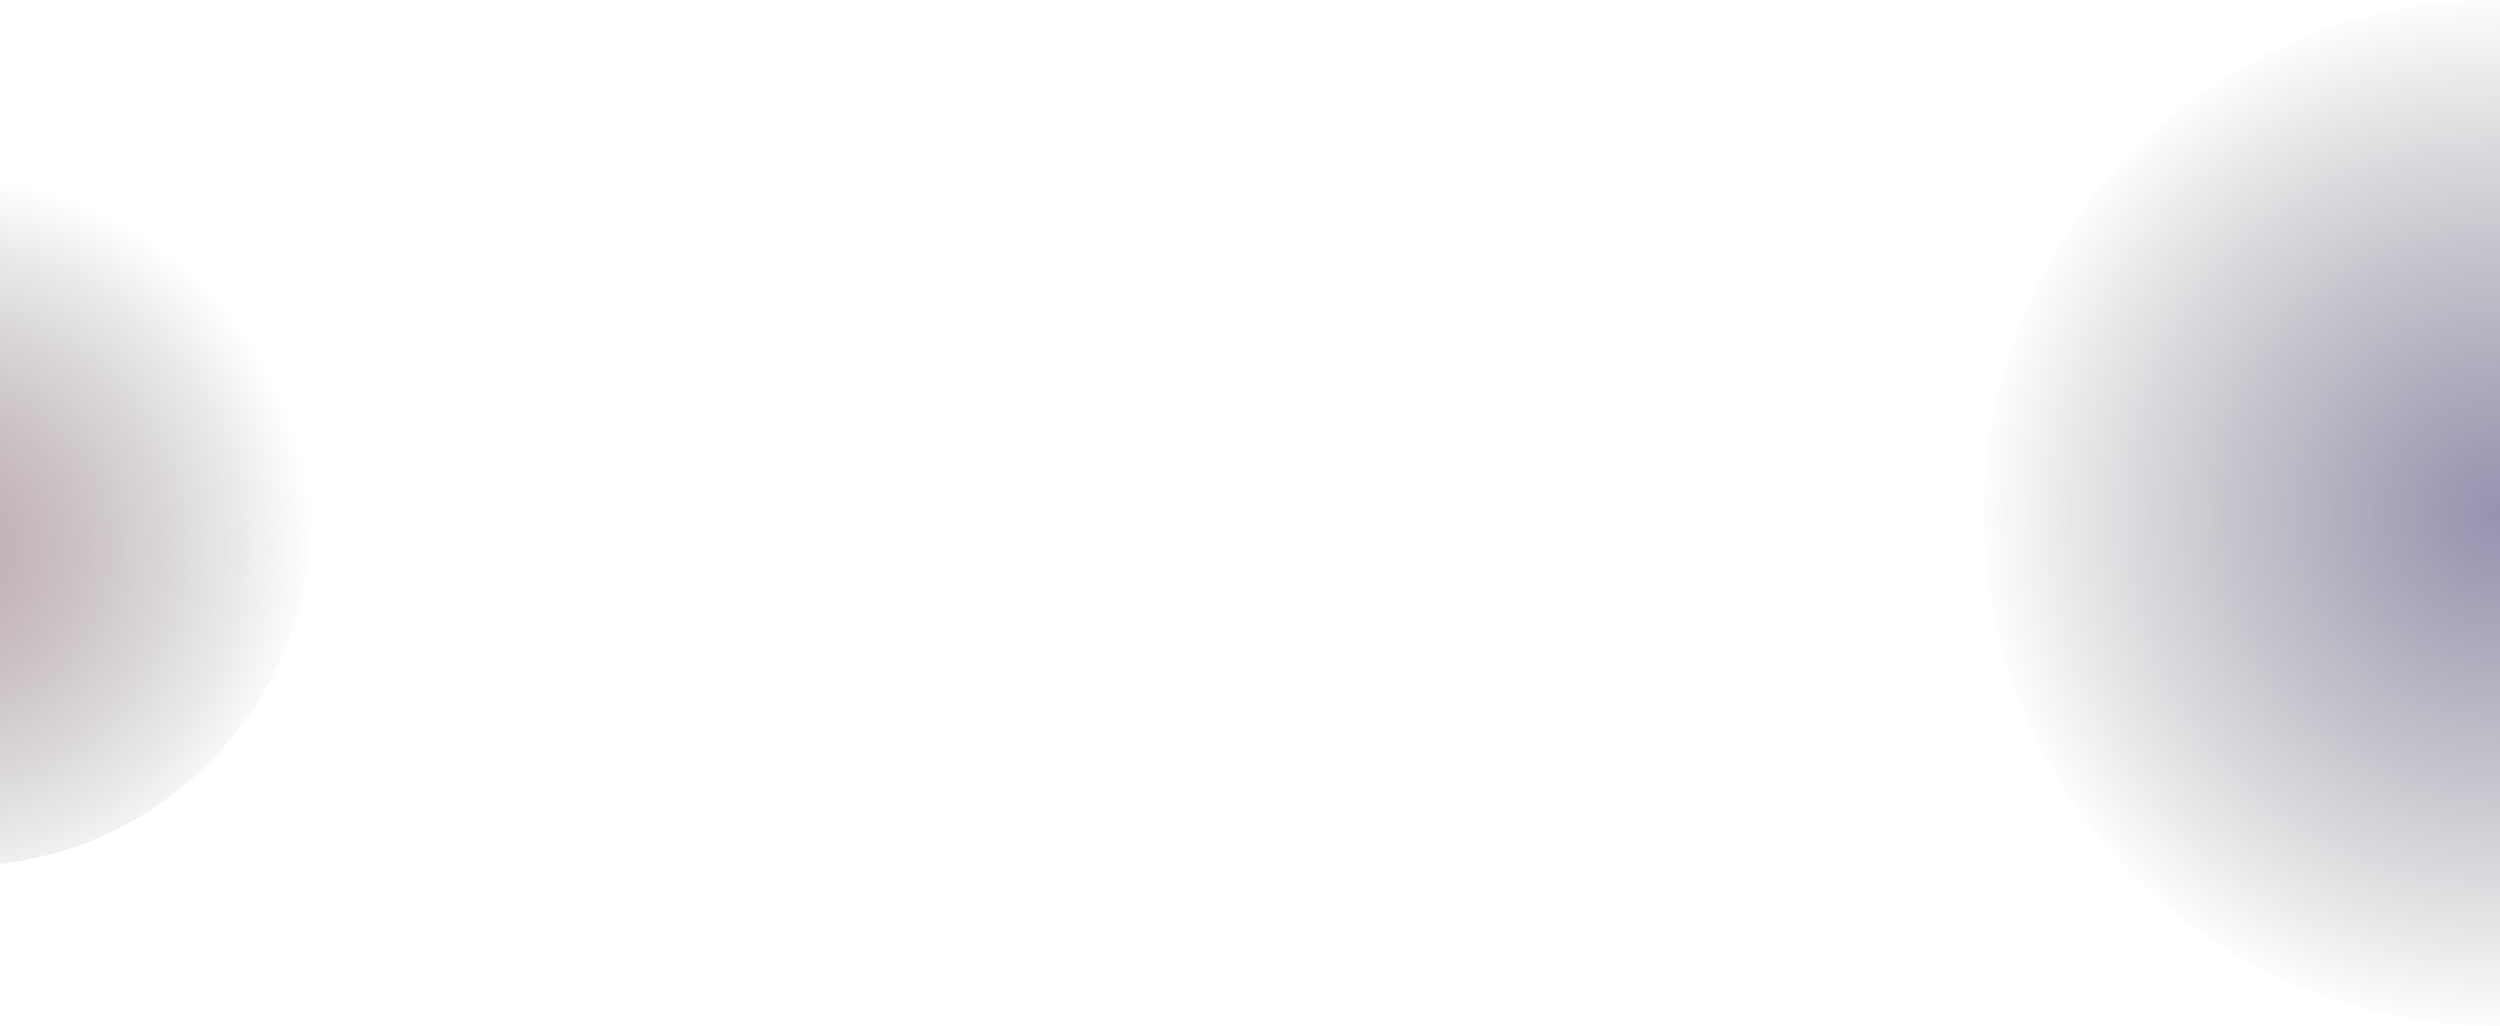 <svg width="1440" height="591" viewBox="0 0 1440 591" fill="none" xmlns="http://www.w3.org/2000/svg">
<circle cx="-23.5" cy="295.5" r="203.5" fill="url(#paint0_radial_18_435)"/>
<circle cx="1438.5" cy="295.5" r="295.5" fill="url(#paint1_radial_18_435)"/>
<defs>
<radialGradient id="paint0_radial_18_435" cx="0" cy="0" r="1" gradientUnits="userSpaceOnUse" gradientTransform="translate(-35.5 316) rotate(-3.187) scale(215.834)">
<stop stop-color="#78455A" stop-opacity="0.47"/>
<stop offset="1" stop-color="#0F0F11" stop-opacity="0"/>
</radialGradient>
<radialGradient id="paint1_radial_18_435" cx="0" cy="0" r="1" gradientUnits="userSpaceOnUse" gradientTransform="translate(1438.5 295.5) rotate(118.65) scale(300.125)">
<stop stop-color="#494578" stop-opacity="0.58"/>
<stop offset="1" stop-color="#23232B" stop-opacity="0"/>
</radialGradient>
</defs>
</svg>
